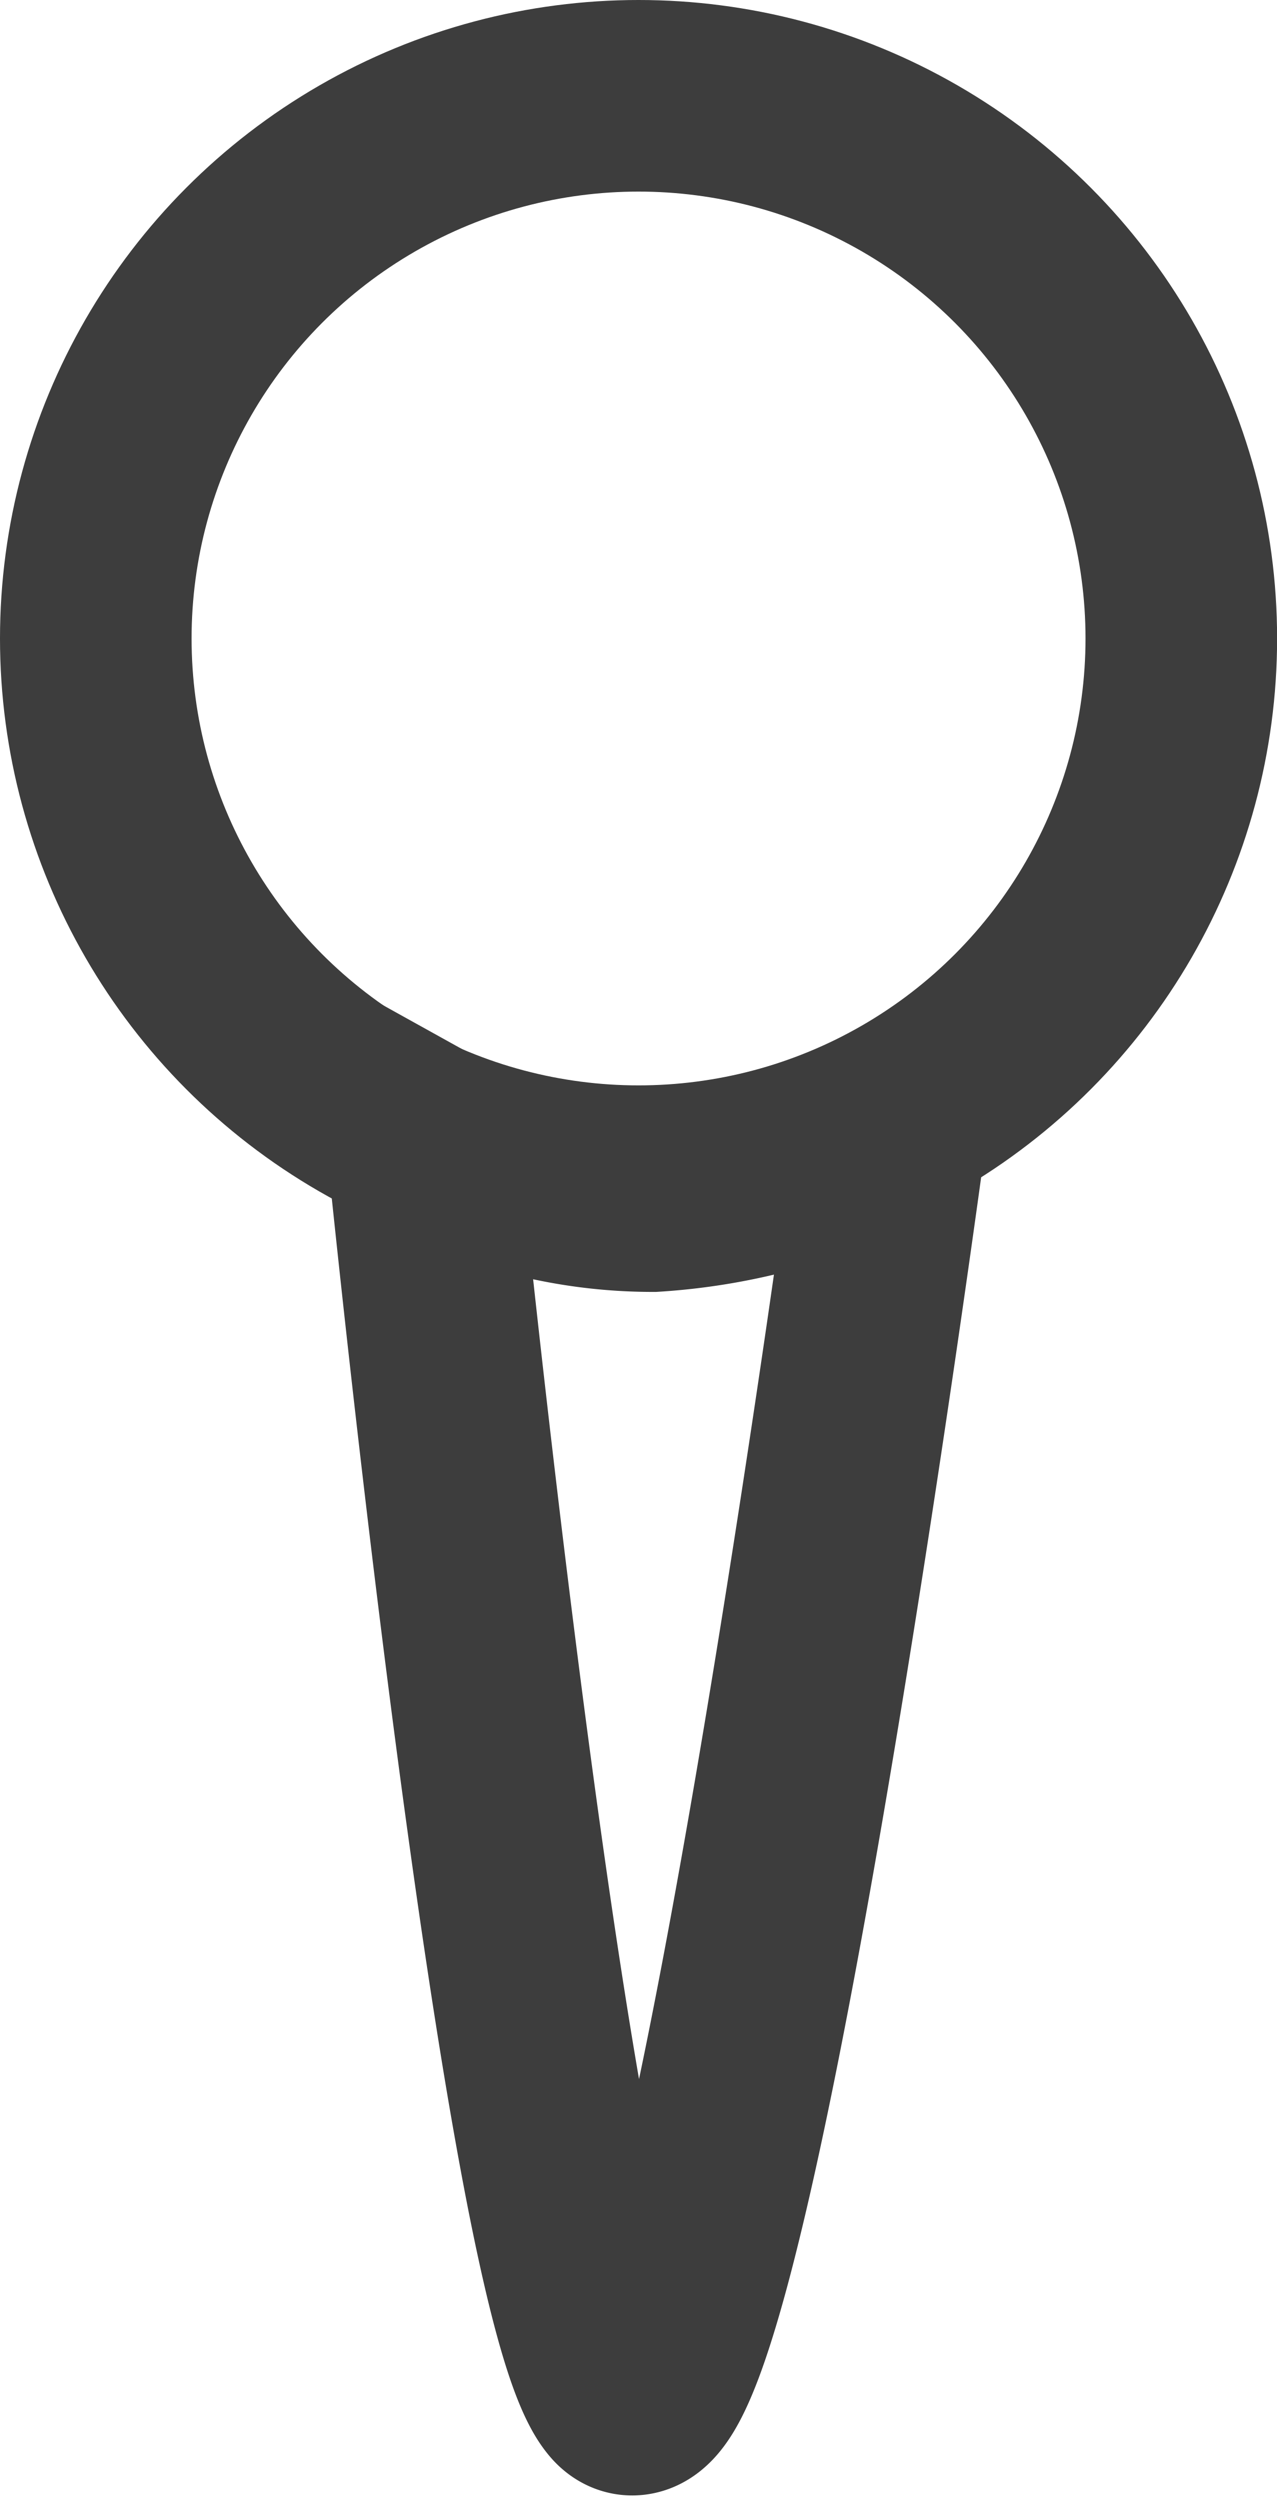 <svg xmlns="http://www.w3.org/2000/svg" width="13.331" height="26.098" viewBox="0 0 13.331 26.098">
  <g id="copytype" transform="translate(-371.172 -1073.08)">
    <g id="Group_81442" data-name="Group 81442" transform="translate(8)">
      <g id="Ellipse_41" data-name="Ellipse 41" transform="translate(363.172 1073.08)" fill="none" stroke="#3d3d3d" stroke-width="2">
        <ellipse cx="6.666" cy="6.665" rx="6.666" ry="6.665" stroke="none"/>
        <ellipse cx="6.666" cy="6.665" rx="5.666" ry="5.665" fill="none"/>
      </g>
      <path id="Path_85407" data-name="Path 85407" d="M1441.553,434.59s1.21,12.093,2.1,13.134,2.8-13.209,2.8-13.209a6.14,6.14,0,0,1-2.484.7A4.971,4.971,0,0,1,1441.553,434.59Z" transform="translate(-1073.979 650.351)" fill="none" stroke="#3d3d3d" stroke-width="2"/>
    </g>
  </g>
</svg>
